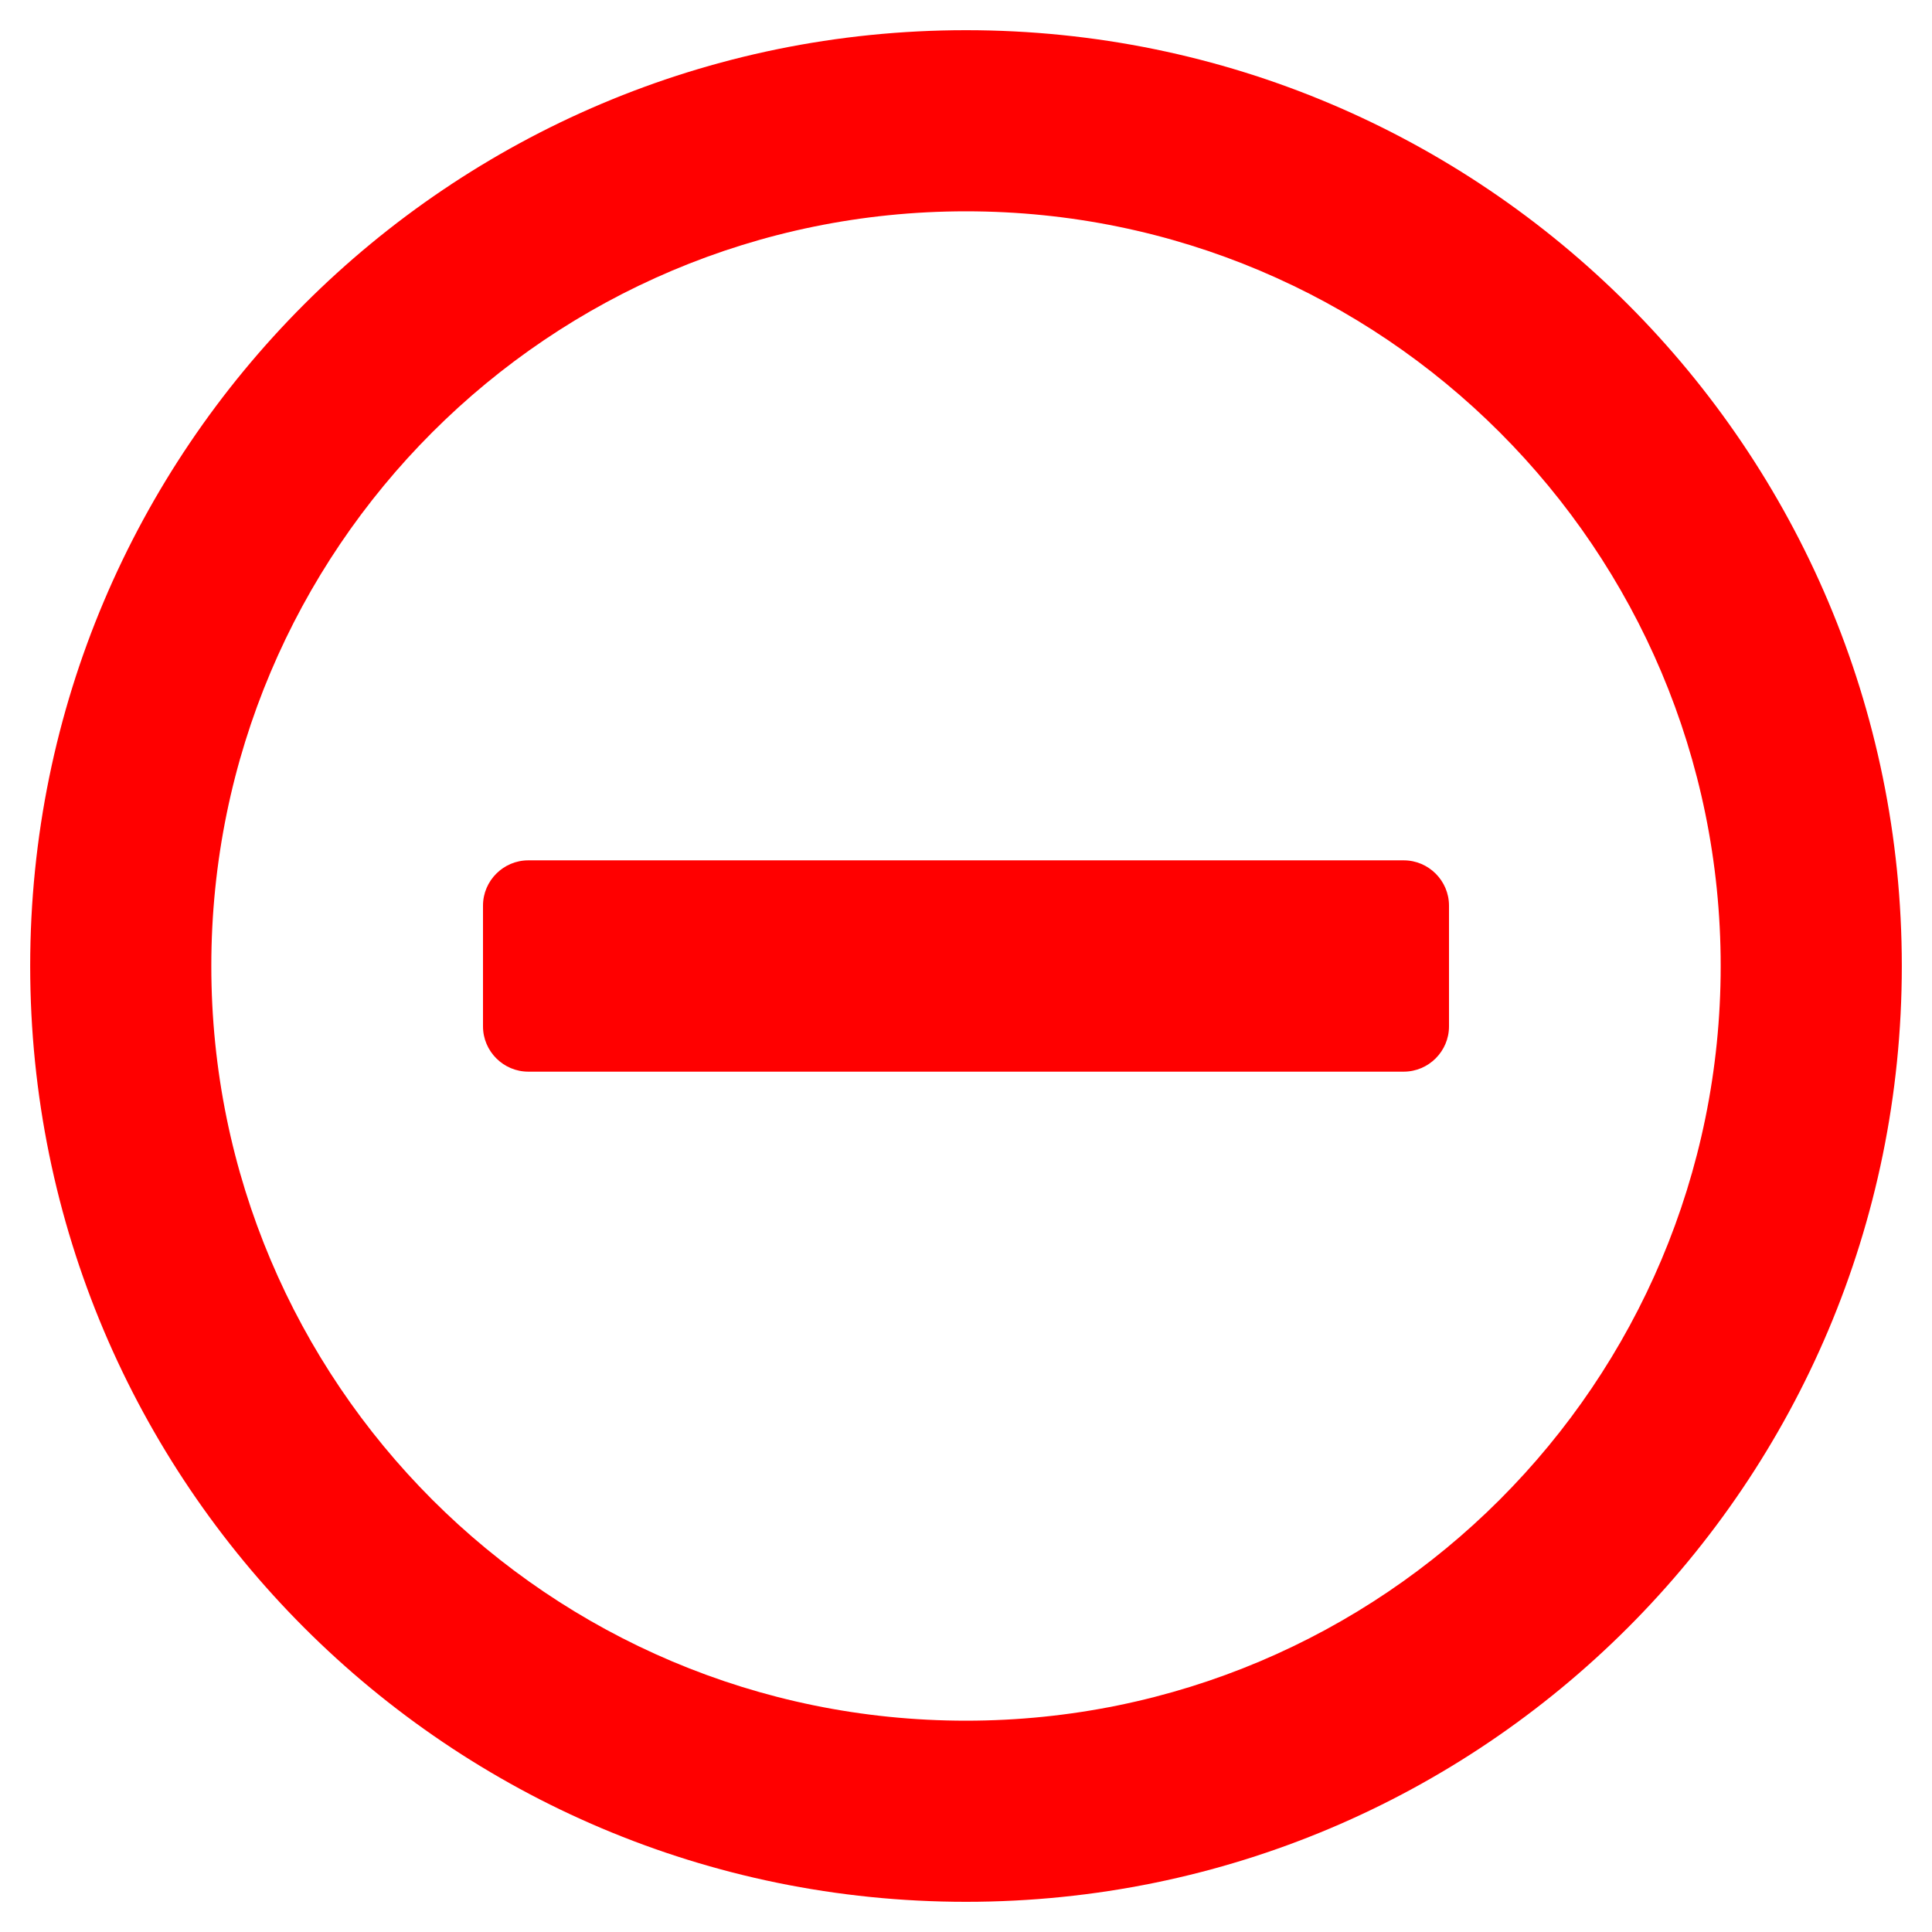 <svg aria-hidden="true" data-prefix="far" data-icon="minus-circle" role="img" xmlns="http://www.w3.org/2000/svg" viewBox="0 0 512 512" class="svg-inline--fa fa-minus-circle fa-w-16 fa-7x"><path fill="red" d="M140 284c-6.6 0-12-5.4-12-12v-32c0-6.6 5.4-12 12-12h232c6.6 0 12 5.4 12 12v32c0 6.6-5.4 12-12 12H140zm364-28c0 137-111 248-248 248S8 393 8 256 119 8 256 8s248 111 248 248zm-48 0c0-110.5-89.5-200-200-200S56 145.5 56 256s89.5 200 200 200 200-89.5 200-200z" class=""></path></svg>
